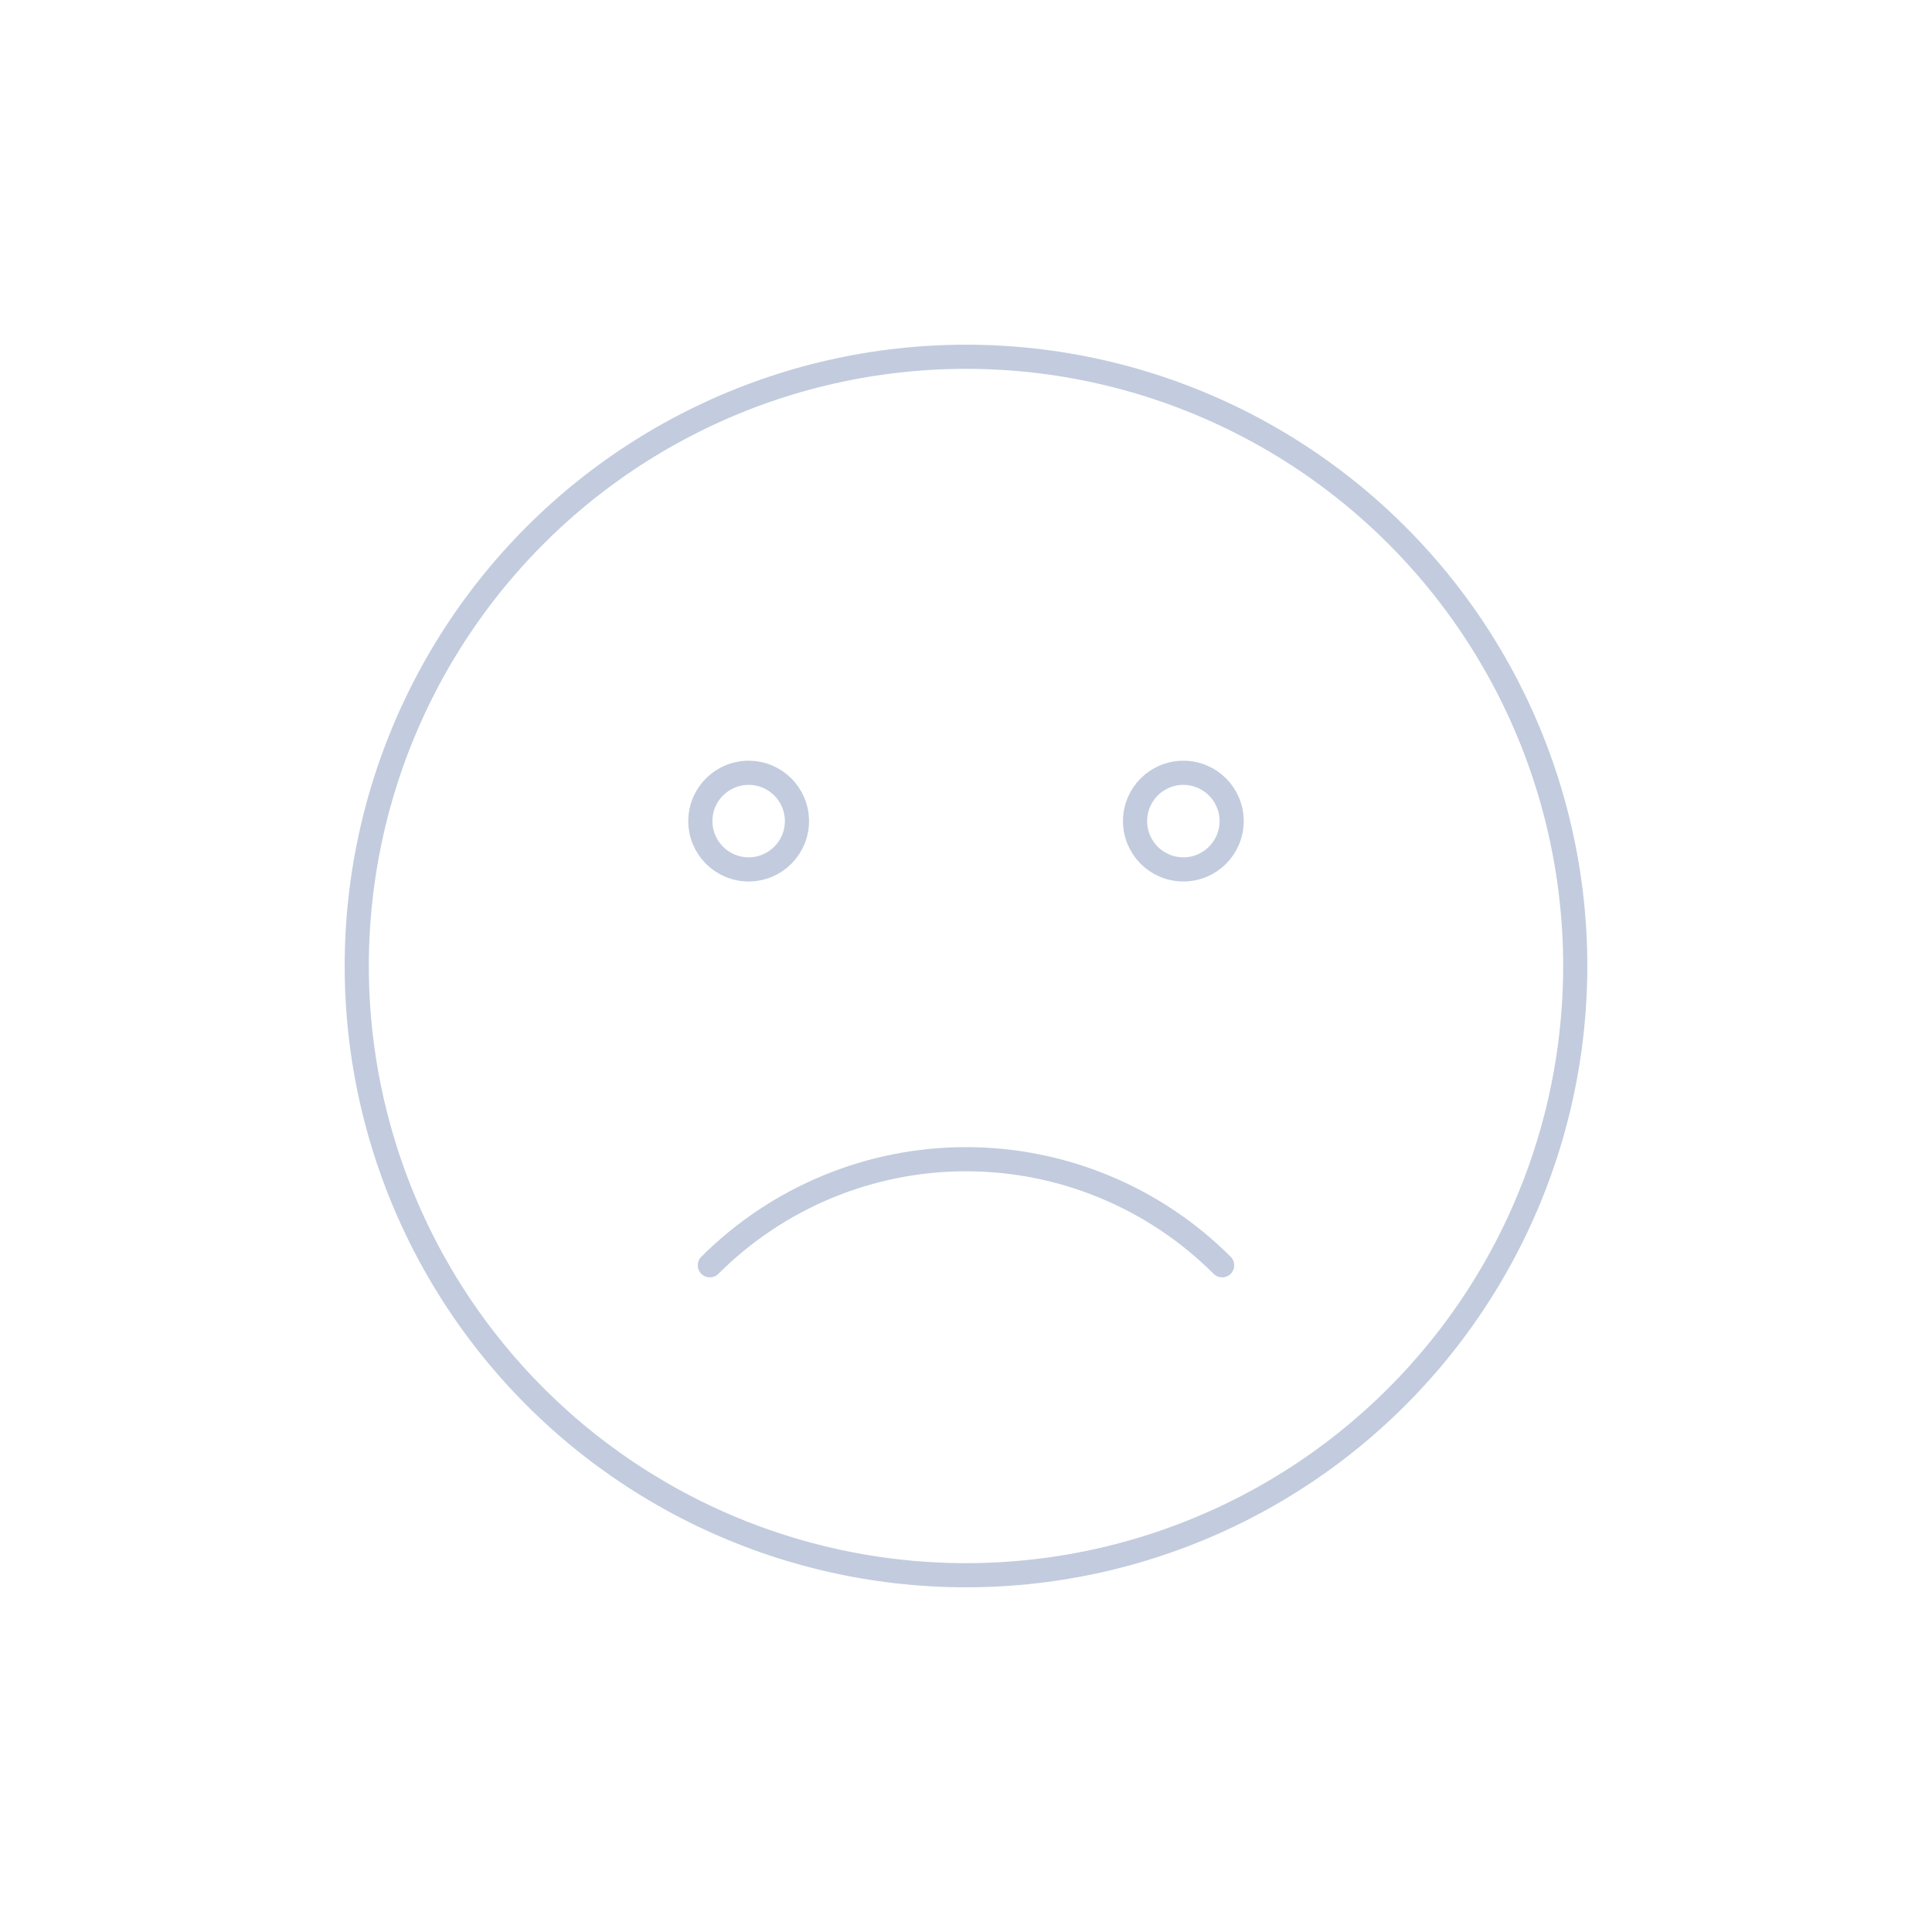 <svg width="80" height="80" viewBox="0 0 80 80" fill="none" xmlns="http://www.w3.org/2000/svg">
  <path d="M29.054 17.271C35.971 13.94 44.029 13.94 50.946 17.271C57.863 20.602 62.886 26.902 64.595 34.386C66.303 41.871 64.51 49.727 59.723 55.729C54.937 61.731 47.677 65.227 40 65.227C32.323 65.227 25.063 61.731 20.277 55.729C15.49 49.727 13.697 41.871 15.405 34.386C17.114 26.902 22.137 20.602 29.054 17.271Z" stroke="#C2CCDE" stroke-linecap="round" stroke-linejoin="round" />
  <path d="M33 34C33 35.105 32.105 36 31 36C29.895 36 29 35.105 29 34C29 32.895 29.895 32 31 32C32.105 32 33 32.895 33 34Z" stroke="#C2CCDE" stroke-linecap="round" stroke-linejoin="round" />
  <path d="M51 34C51 35.105 50.105 36 49 36C47.895 36 47 35.105 47 34C47 32.895 47.895 32 49 32C50.105 32 51 32.895 51 34Z" stroke="#C2CCDE" stroke-linecap="round" stroke-linejoin="round" />
  <path d="M29.393 52.393C30.786 51.001 32.44 49.896 34.26 49.142C36.08 48.388 38.03 48 40 48C41.97 48 43.92 48.388 45.74 49.142C47.56 49.896 49.214 51.001 50.606 52.393" stroke="#C2CCDE" stroke-linecap="round" stroke-linejoin="round" />
</svg>
